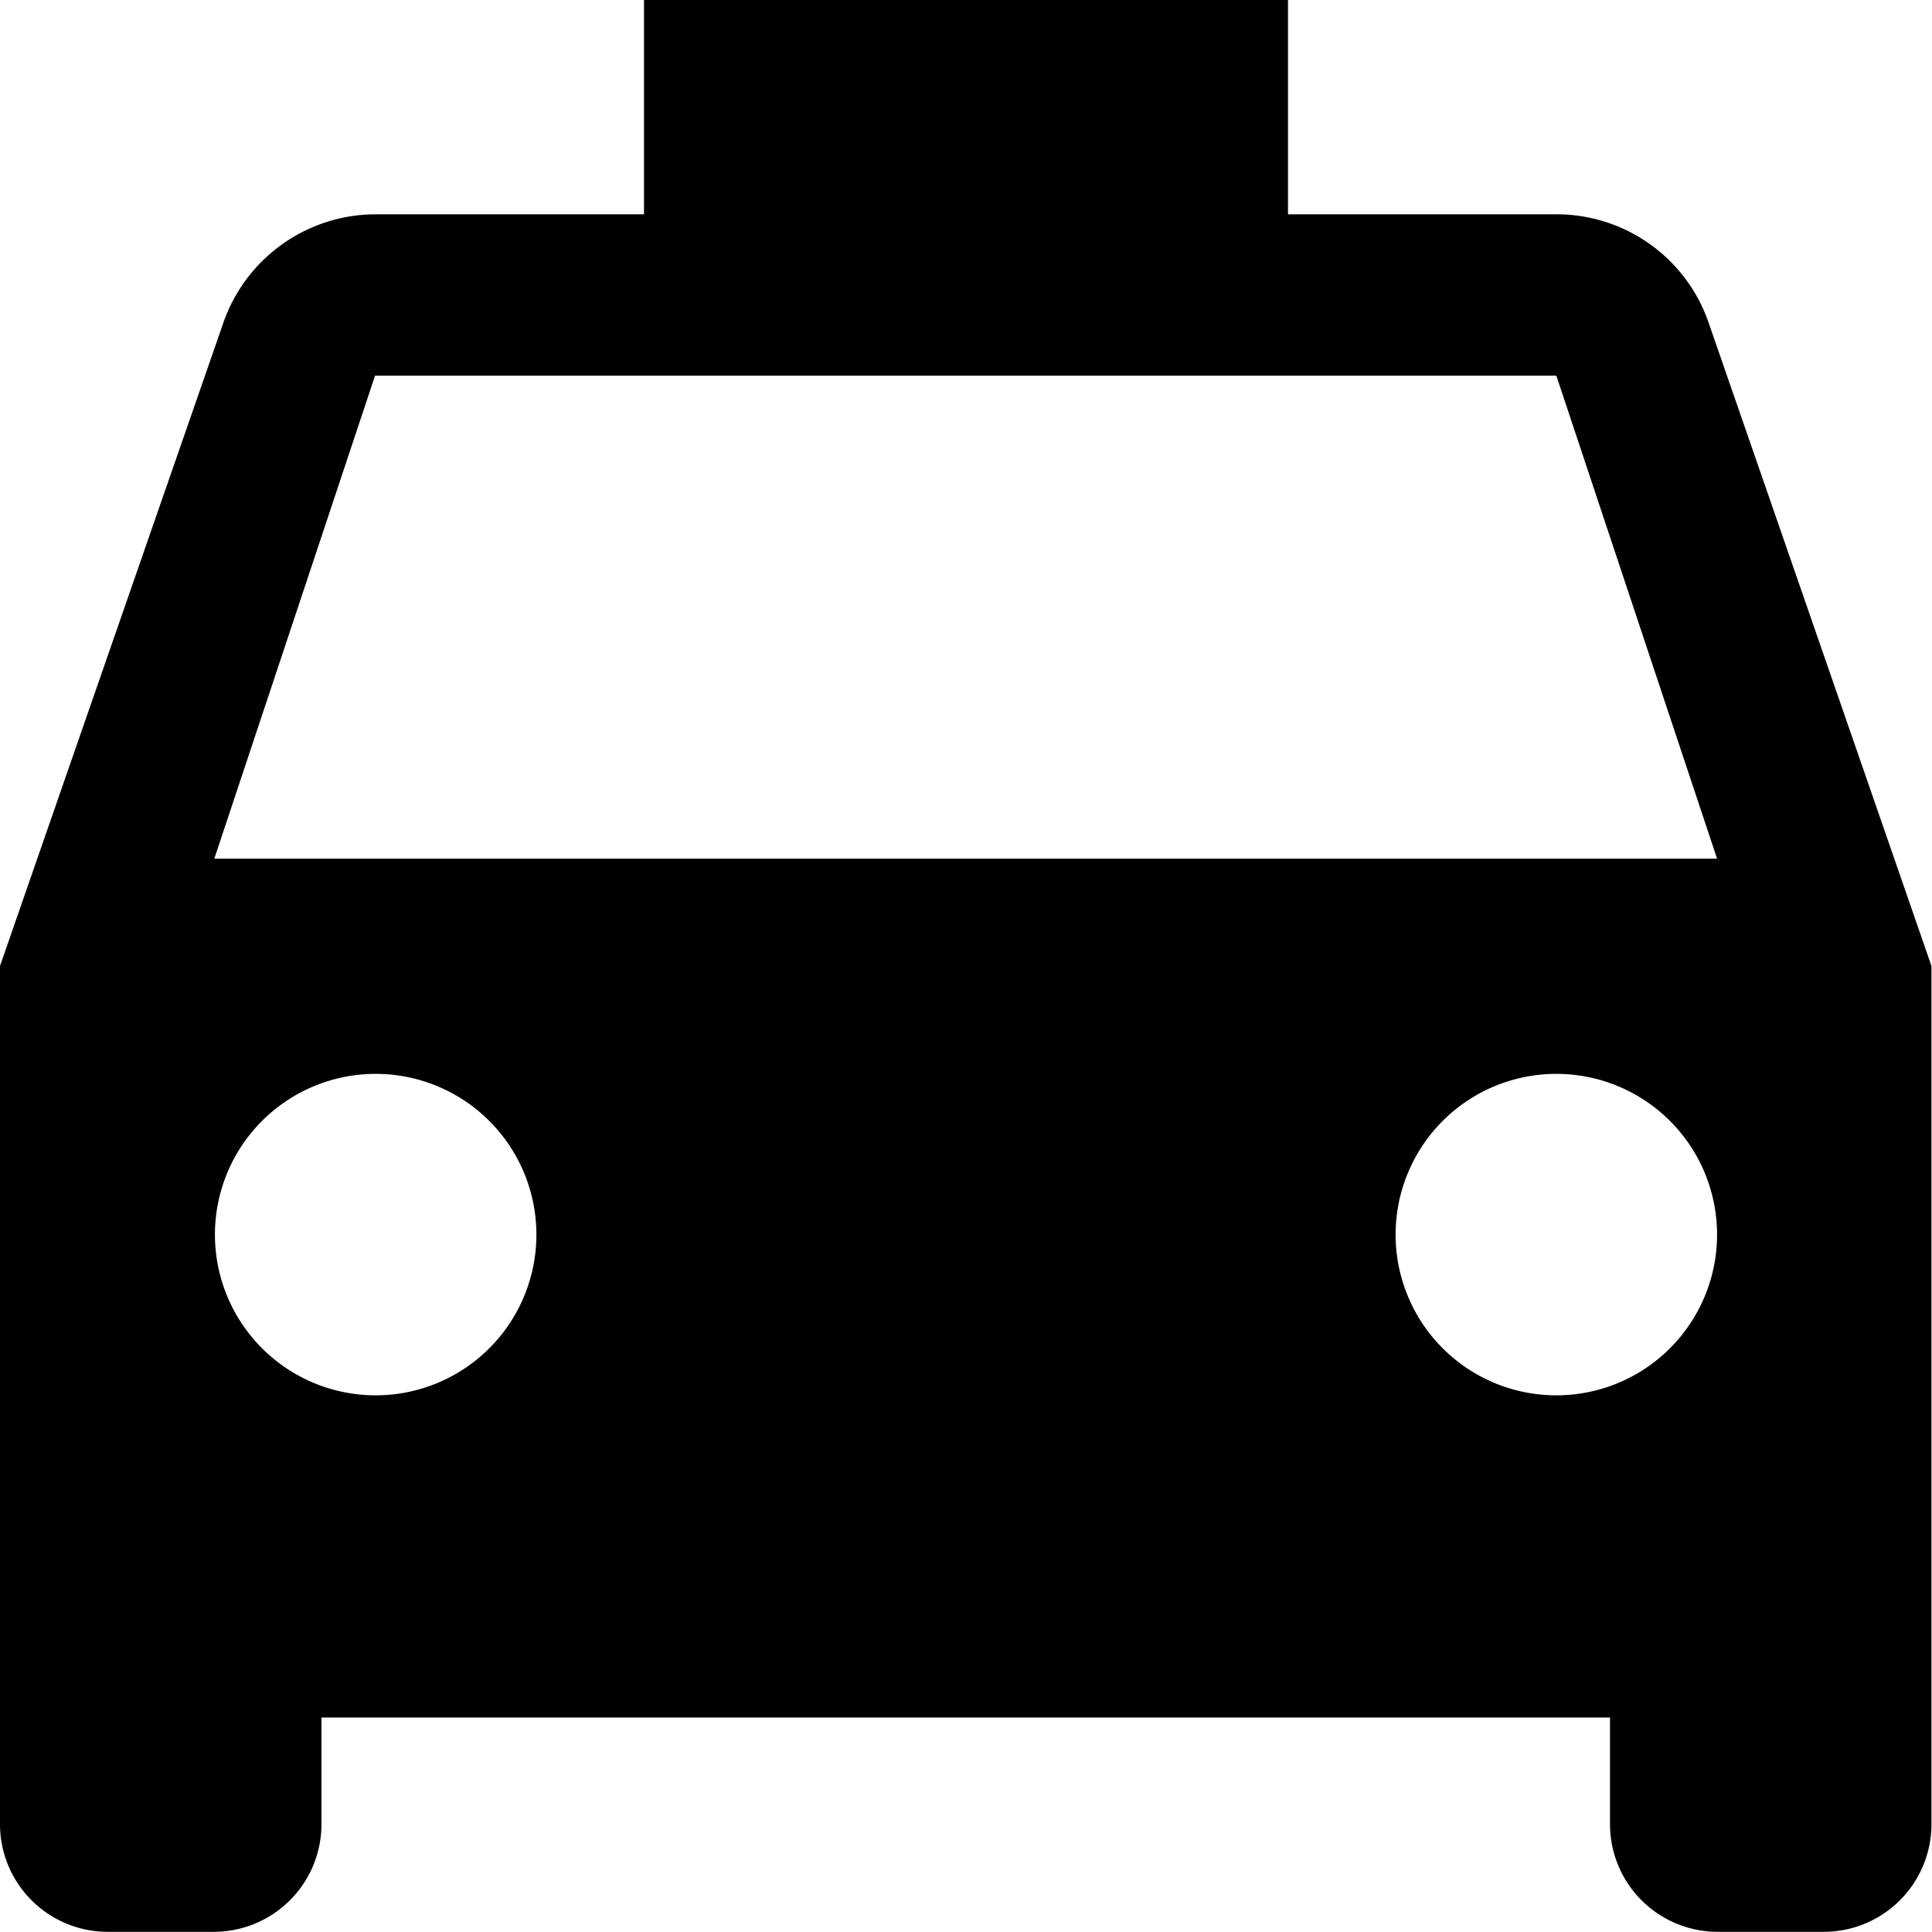 <svg xmlns="http://www.w3.org/2000/svg" width="21.636" height="21.636" viewBox="0 0 21.636 21.636"><path d="M22.136,6.618A1.8,1.8,0,0,0,20.429,5.4H17.424V3H10.212V5.4H7.207A1.808,1.808,0,0,0,5.5,6.618L3,13.818v9.616a1.206,1.206,0,0,0,1.2,1.2H5.4a1.206,1.206,0,0,0,1.2-1.2v-1.2H21.03v1.2a1.206,1.206,0,0,0,1.2,1.2h1.2a1.206,1.206,0,0,0,1.2-1.2V13.818ZM7.207,18.626a1.8,1.8,0,1,1,1.8-1.8A1.8,1.8,0,0,1,7.207,18.626Zm13.222,0a1.8,1.8,0,1,1,1.8-1.8A1.8,1.8,0,0,1,20.429,18.626ZM5.4,12.616l1.8-5.409H20.429l1.8,5.409Z" transform="translate(-3 -3)"/></svg>